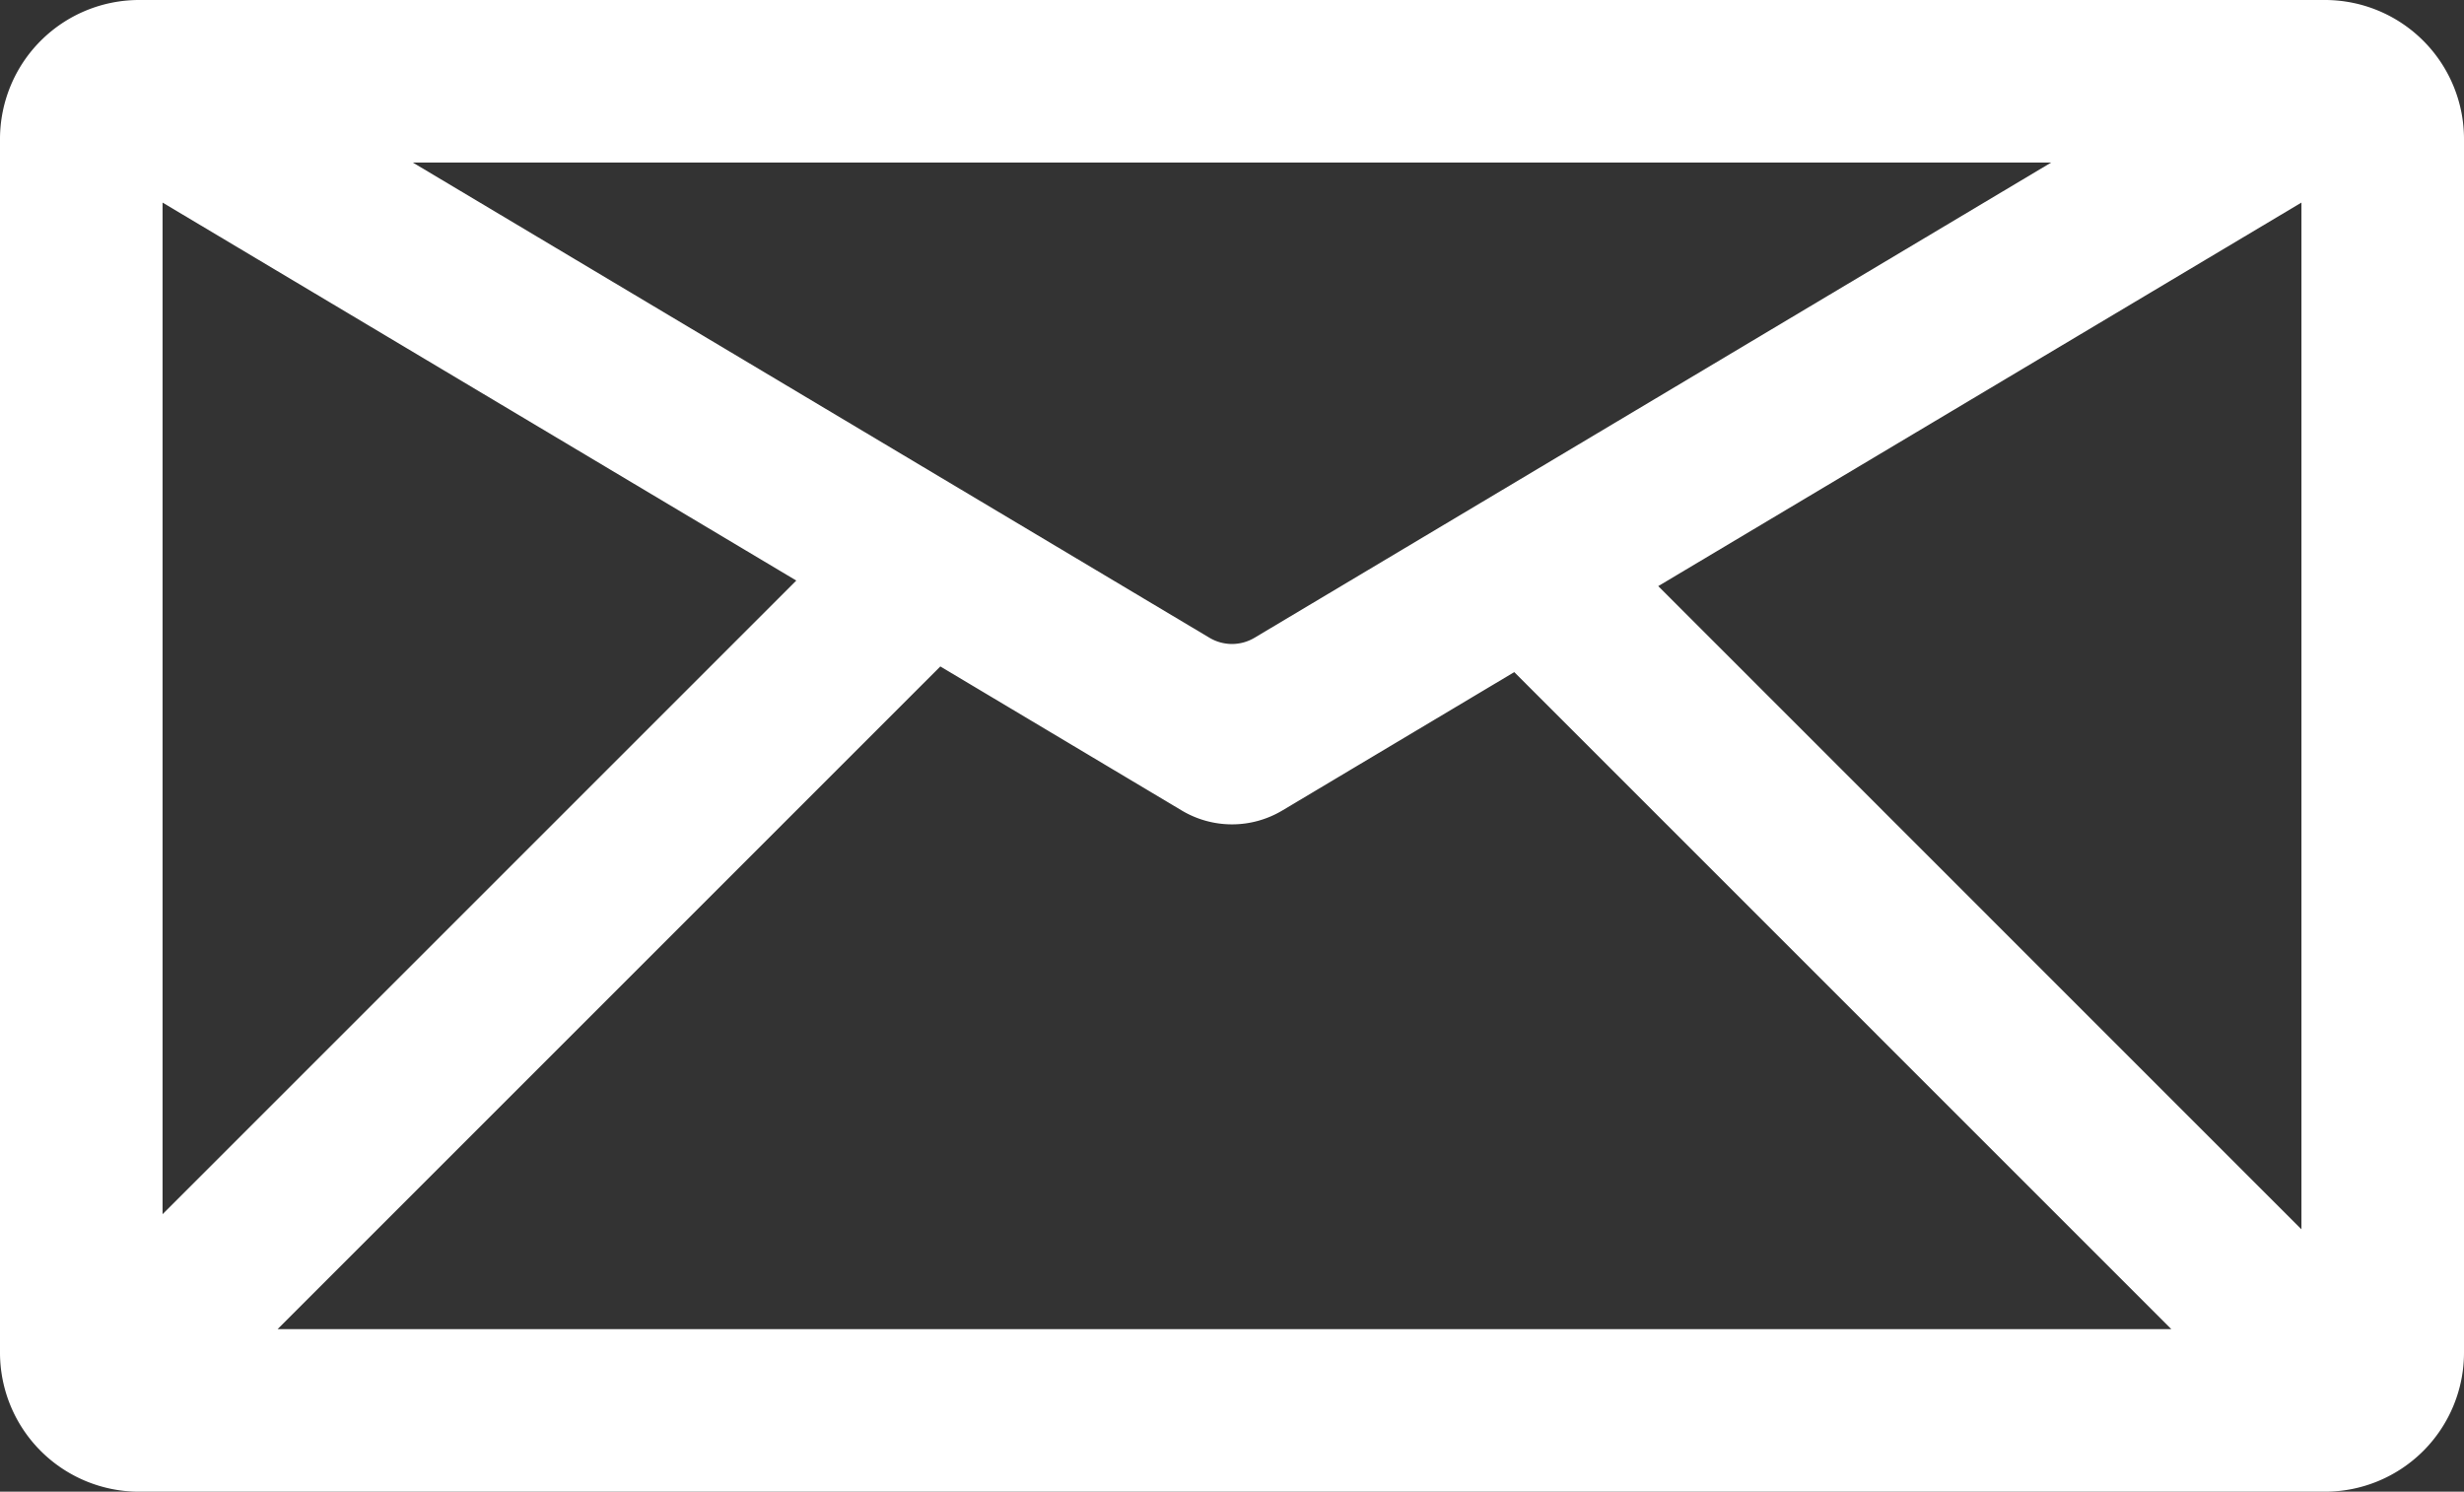<svg id="Layer_1" data-name="Layer 1" xmlns="http://www.w3.org/2000/svg" viewBox="0 0 500.2 302.86"><rect x="0" y="0" width="500.2" height="302.86" fill="#333333" stroke="none"/><defs><style>.cls-1{fill:#fff;}</style></defs><title>email</title><path class="cls-1" d="M5.5,28.21V274.65a22.71,22.71,0,0,0,22.71,22.71H472a22.71,22.71,0,0,0,22.71-22.71V28.21A22.71,22.71,0,0,0,472,5.5H28.21A22.71,22.71,0,0,0,5.5,28.21Zm430.85-.71L311.7,101.87l-19.49,11.62L257.5,134.21a14.46,14.46,0,0,1-14.8,0l-36.64-21.86-19.48-11.63L63.85,27.5ZM27.5,31.44l143,85.33-143,143ZM43.06,275.36l147-147,52.68,31.44a14.46,14.46,0,0,0,14.8,0l50.76-30.29L454.07,275.36ZM472.7,262.87,327.75,117.92l145-86.48Z"/><path class="cls-1" d="M472,302.86H28.21A28.24,28.24,0,0,1,0,274.65V28.21A28.24,28.24,0,0,1,28.21,0H472A28.24,28.24,0,0,1,500.2,28.21V274.65A28.24,28.24,0,0,1,472,302.86ZM28.21,11A17.23,17.23,0,0,0,11,28.21V274.65a17.23,17.23,0,0,0,17.21,17.21H472a17.23,17.23,0,0,0,17.21-17.21V28.21A17.23,17.23,0,0,0,472,11ZM467.35,280.86H29.78L189.16,121.47l56.36,33.63a8.91,8.91,0,0,0,9.16,0l54.44-32.48Zm-411-11H440.79L307.4,136.46l-47.08,28.09a19.91,19.91,0,0,1-20.43,0l-49-29.24Zm421.86,6.29L318.87,116.82,478.2,21.75ZM336.63,119,467.2,249.59V41.13ZM22,273.08V21.75l157.41,93.92ZM33,41.13V246.52L161.65,117.87ZM250.1,141.75a20,20,0,0,1-10.22-2.82L43.9,22H456.3l-196,116.93A19.9,19.9,0,0,1,250.1,141.75ZM83.8,33l161.72,96.48a8.91,8.91,0,0,0,9.16,0L416.4,33Z"/></svg>